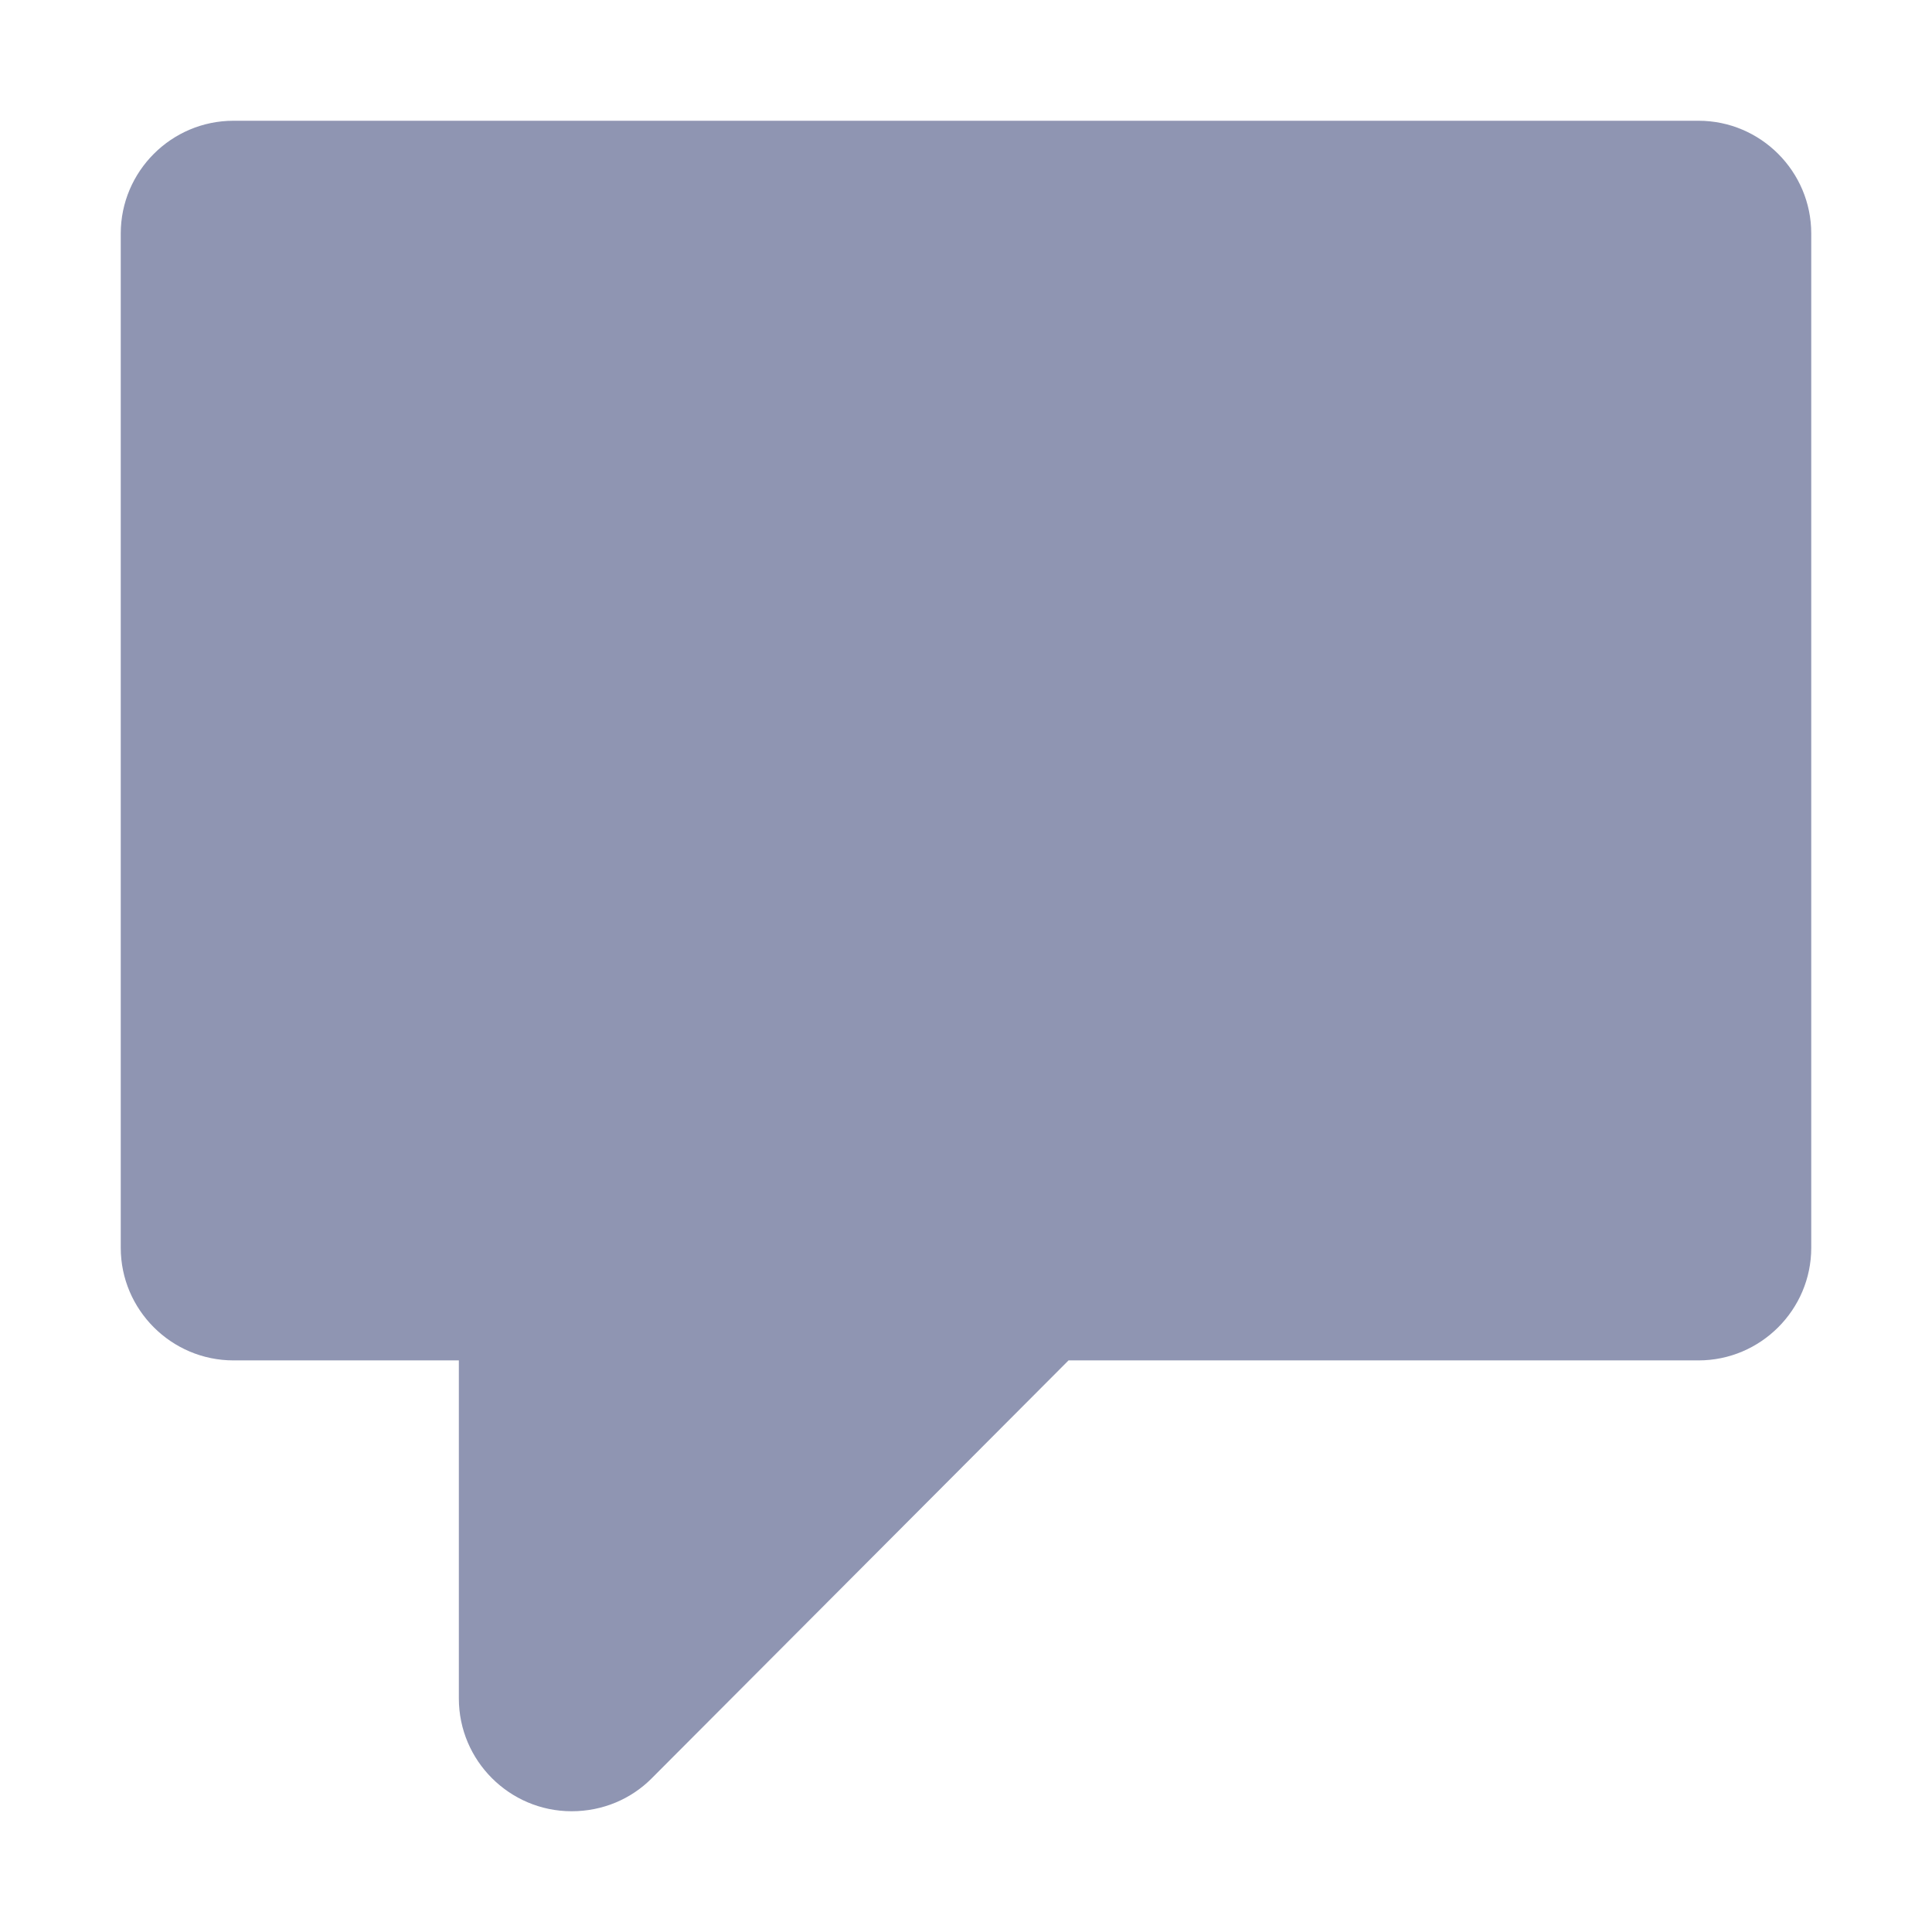 <svg width="14" height="14" viewBox="0 0 14 14" fill="none" xmlns="http://www.w3.org/2000/svg">
<path fill-rule="evenodd" clip-rule="evenodd" d="M12.308 0.875H1.692C1.242 0.875 0.875 1.242 0.875 1.692V9.042C0.875 9.491 1.242 9.858 1.692 9.858H3.325V12.308C3.325 12.758 3.692 13.125 4.142 13.125C4.37 13.125 4.574 13.035 4.721 12.888L7.743 9.858H12.308C12.758 9.858 13.125 9.491 13.125 9.042V1.692C13.125 1.242 12.758 0.875 12.308 0.875Z" fill="#8F95B2"/>
</svg>
